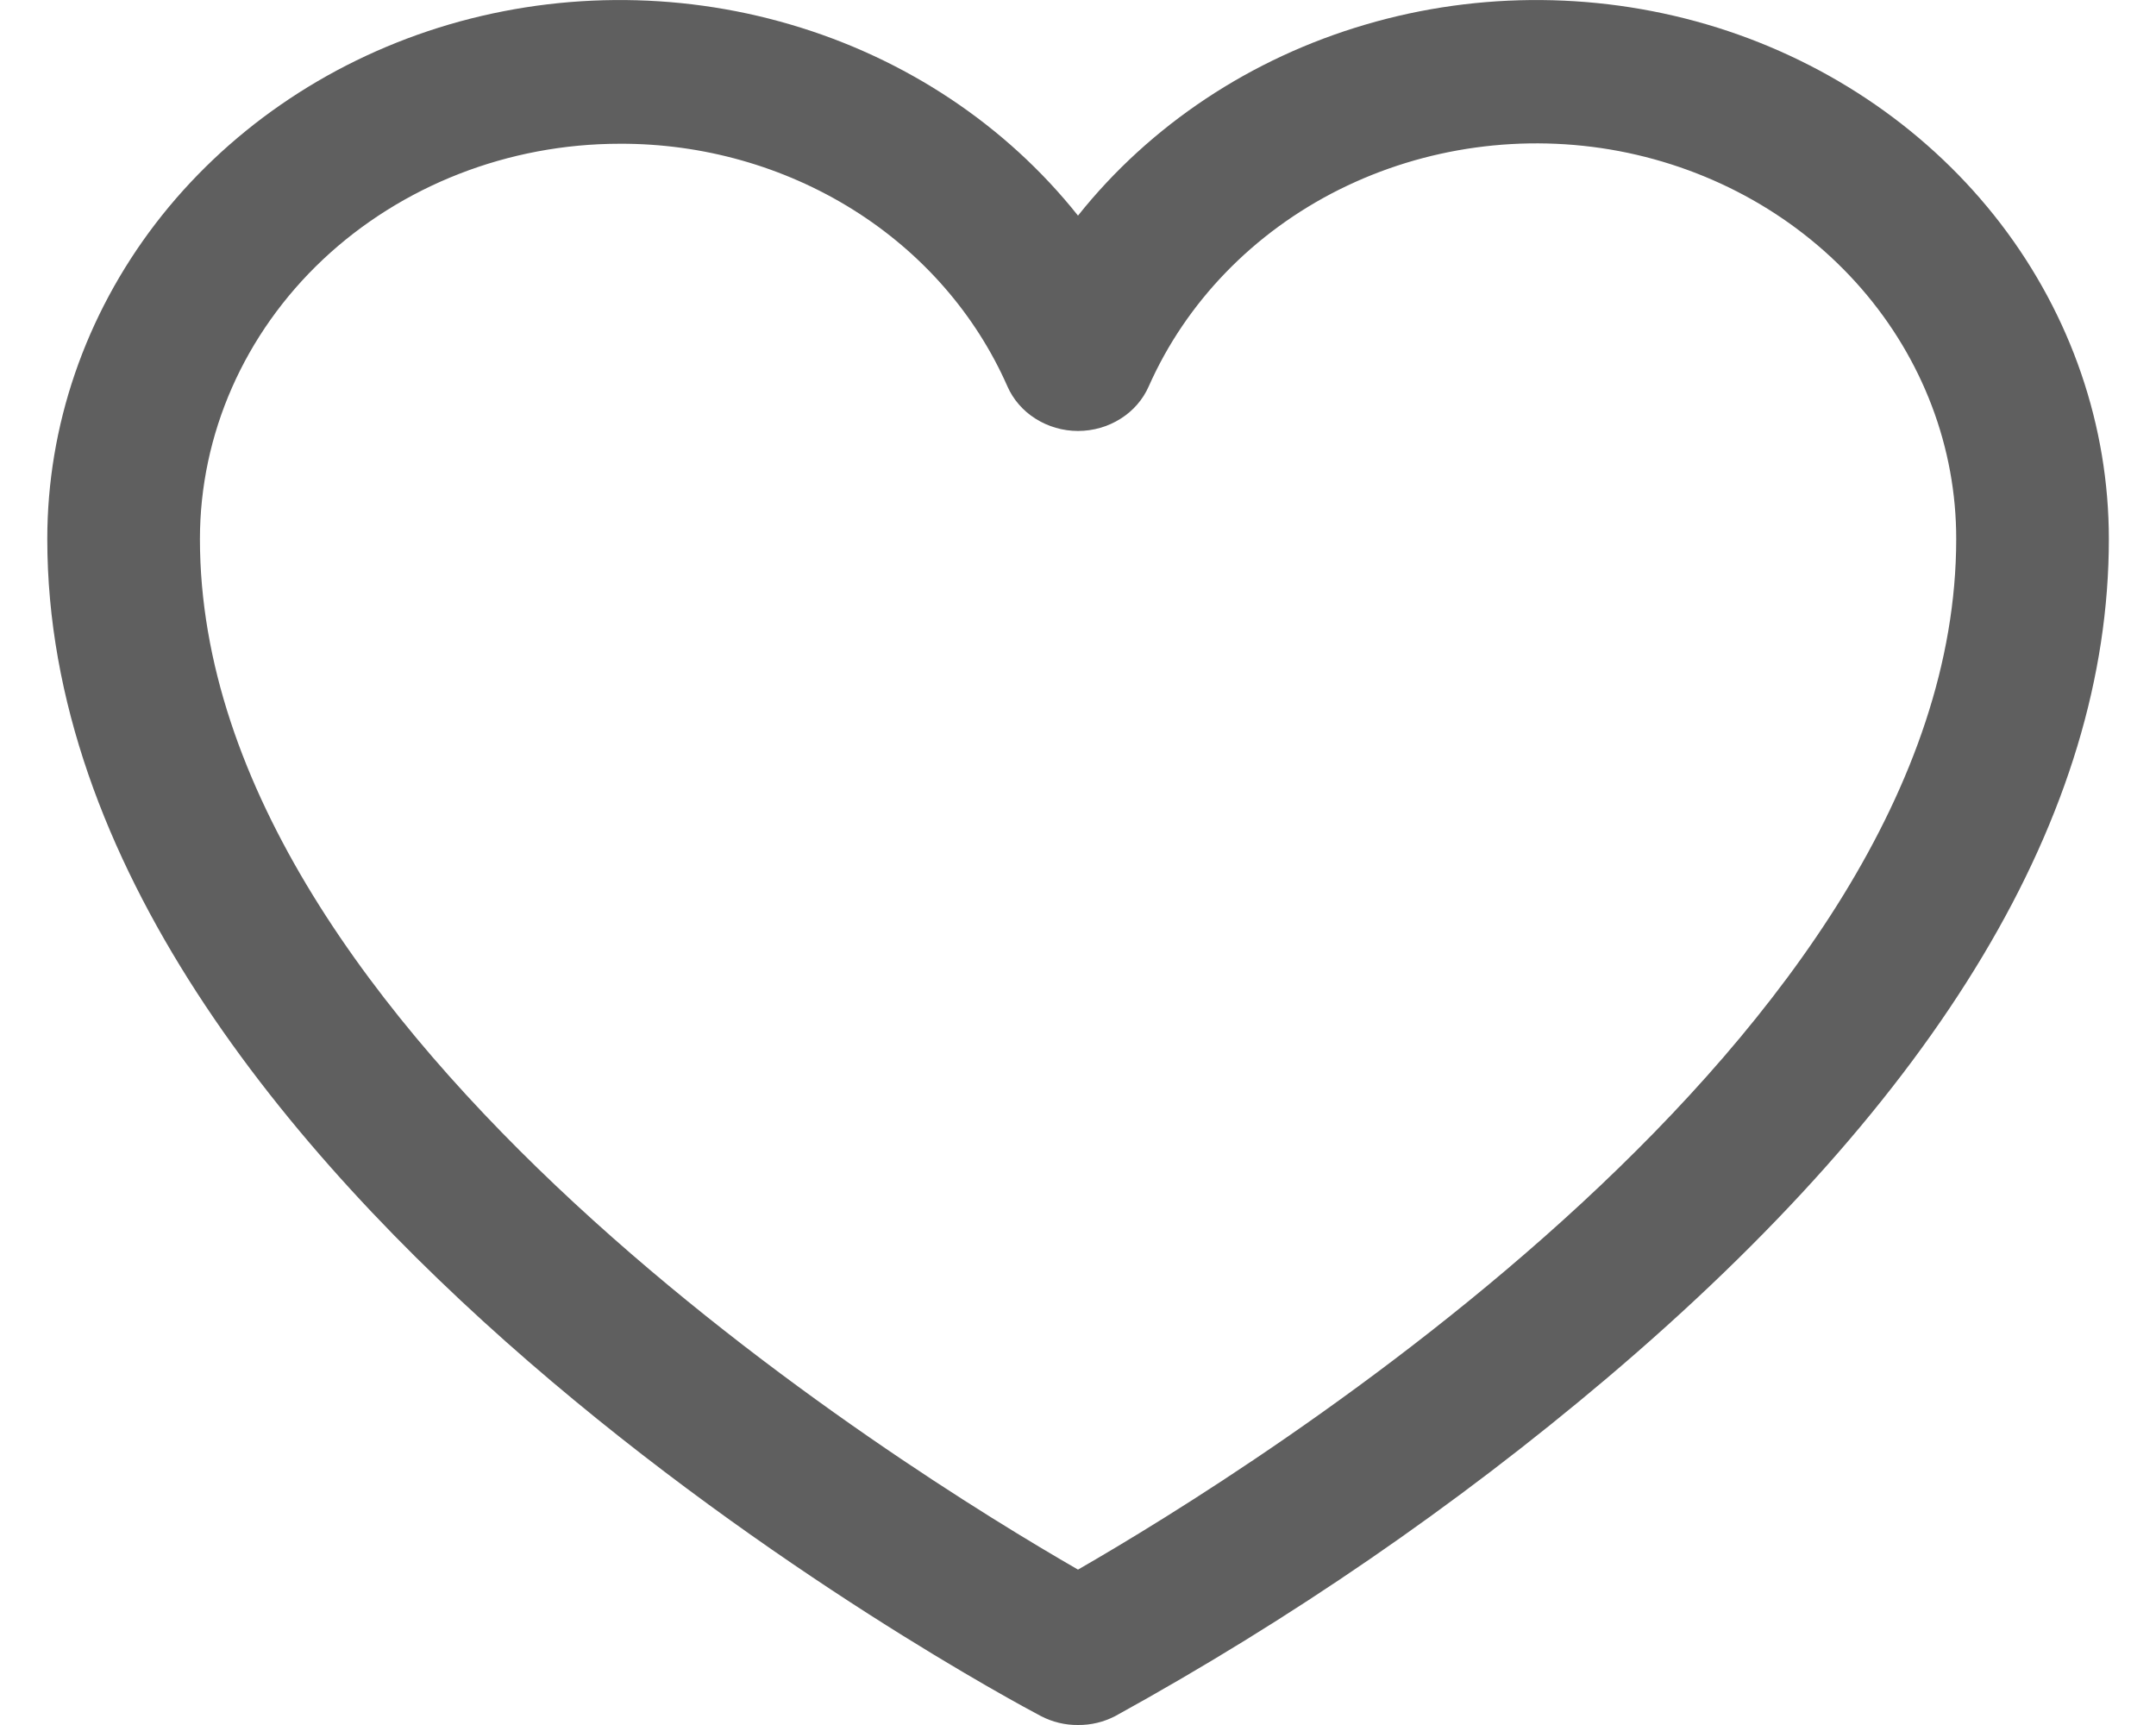 <svg width="15" height="12" viewBox="0 0 15 12" fill="none" xmlns="http://www.w3.org/2000/svg">
<path d="M7.5 12C7.41 12.001 7.321 11.979 7.242 11.938C6.956 11.787 0.329 8.244 0.329 3.75C0.329 2.963 0.592 2.196 1.081 1.557C1.57 0.919 2.26 0.441 3.053 0.192C3.846 -0.056 4.703 -0.064 5.501 0.171C6.299 0.405 6.999 0.87 7.5 1.5C8.002 0.87 8.702 0.405 9.5 0.171C10.298 -0.064 11.155 -0.056 11.948 0.192C12.741 0.441 13.431 0.919 13.92 1.557C14.409 2.196 14.672 2.963 14.672 3.75C14.672 5.662 13.497 7.625 11.179 9.588C10.127 10.478 8.981 11.265 7.759 11.938C7.68 11.979 7.591 12.001 7.5 12ZM4.313 1C3.538 1 2.795 1.29 2.247 1.805C1.699 2.321 1.391 3.021 1.391 3.75C1.391 7.2 6.305 10.231 7.5 10.919C8.696 10.231 13.61 7.2 13.61 3.75C13.611 3.114 13.377 2.498 12.949 2.006C12.521 1.514 11.926 1.177 11.264 1.051C10.601 0.926 9.914 1.021 9.317 1.319C8.721 1.617 8.252 2.101 7.992 2.688C7.952 2.779 7.884 2.858 7.796 2.913C7.709 2.968 7.606 2.998 7.5 2.998C7.395 2.998 7.292 2.968 7.205 2.913C7.117 2.858 7.049 2.779 7.009 2.688C6.788 2.186 6.414 1.758 5.934 1.458C5.454 1.158 4.889 0.998 4.313 1Z" fill="#5F5F5F"/>
</svg>

